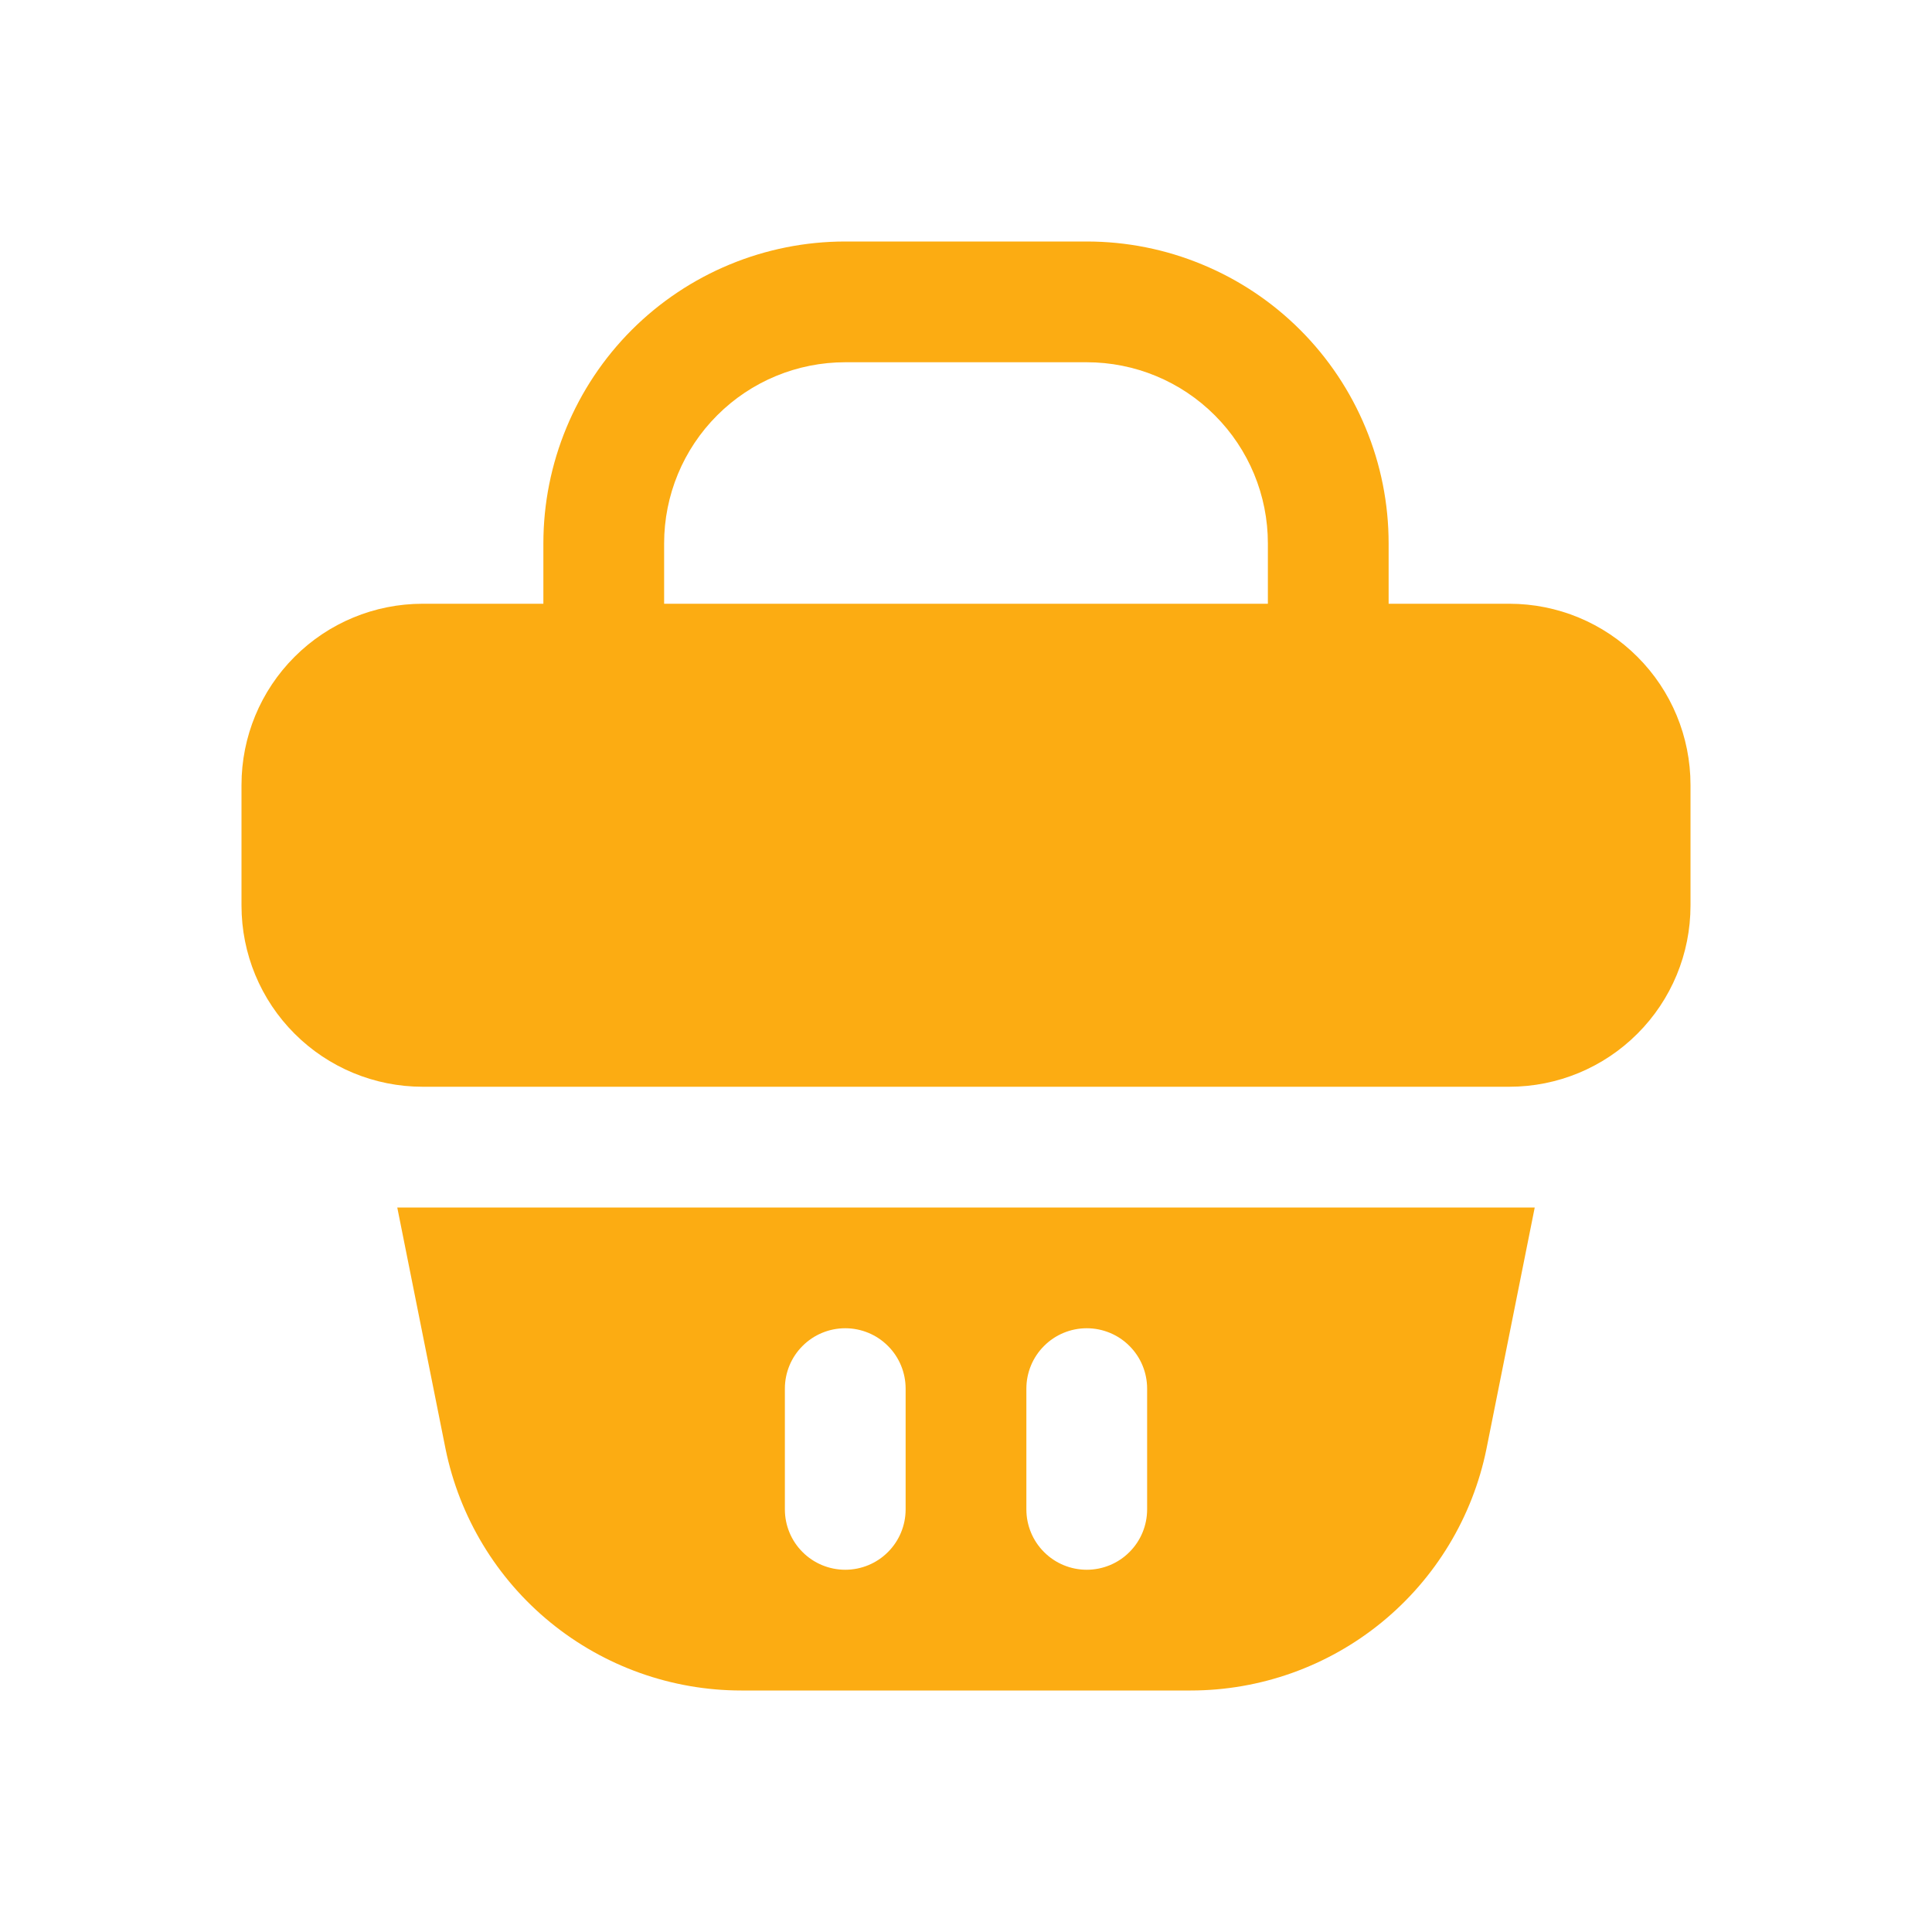 <svg width="32" height="32" viewBox="0 0 32 32" fill="none" xmlns="http://www.w3.org/2000/svg">
<path d="M25 20H7H6.58L7.38 24C7.611 25.129 8.224 26.144 9.117 26.873C10.01 27.602 11.127 28 12.28 28H19.72C20.873 28 21.99 27.602 22.883 26.873C23.776 26.144 24.39 25.129 24.62 24L25.42 20H25ZM15 25C15 25.265 14.895 25.52 14.707 25.707C14.52 25.895 14.265 26 14 26C13.735 26 13.48 25.895 13.293 25.707C13.105 25.52 13 25.265 13 25V23C13 22.735 13.105 22.48 13.293 22.293C13.48 22.105 13.735 22 14 22C14.265 22 14.52 22.105 14.707 22.293C14.895 22.48 15 22.735 15 23V25ZM19 25C19 25.265 18.895 25.52 18.707 25.707C18.52 25.895 18.265 26 18 26C17.735 26 17.48 25.895 17.293 25.707C17.105 25.52 17 25.265 17 25V23C17 22.735 17.105 22.48 17.293 22.293C17.48 22.105 17.735 22 18 22C18.265 22 18.52 22.105 18.707 22.293C18.895 22.48 19 22.735 19 23V25Z" fill="#FCAC12"/>
<path d="M25 10H23V9C23 8.343 22.871 7.693 22.619 7.087C22.368 6.48 22 5.929 21.535 5.464C21.071 5 20.52 4.632 19.913 4.381C19.307 4.129 18.657 4 18 4H14C12.674 4 11.402 4.527 10.464 5.464C9.527 6.402 9 7.674 9 9V10H7C6.204 10 5.441 10.316 4.879 10.879C4.316 11.441 4 12.204 4 13V15C4 15.796 4.316 16.559 4.879 17.121C5.441 17.684 6.204 18 7 18H25C25.796 18 26.559 17.684 27.121 17.121C27.684 16.559 28 15.796 28 15V13C28 12.204 27.684 11.441 27.121 10.879C26.559 10.316 25.796 10 25 10ZM11 9C11 8.204 11.316 7.441 11.879 6.879C12.441 6.316 13.204 6 14 6H18C18.796 6 19.559 6.316 20.121 6.879C20.684 7.441 21 8.204 21 9V10H11V9Z" fill="#FCAC12"/>
</svg>
